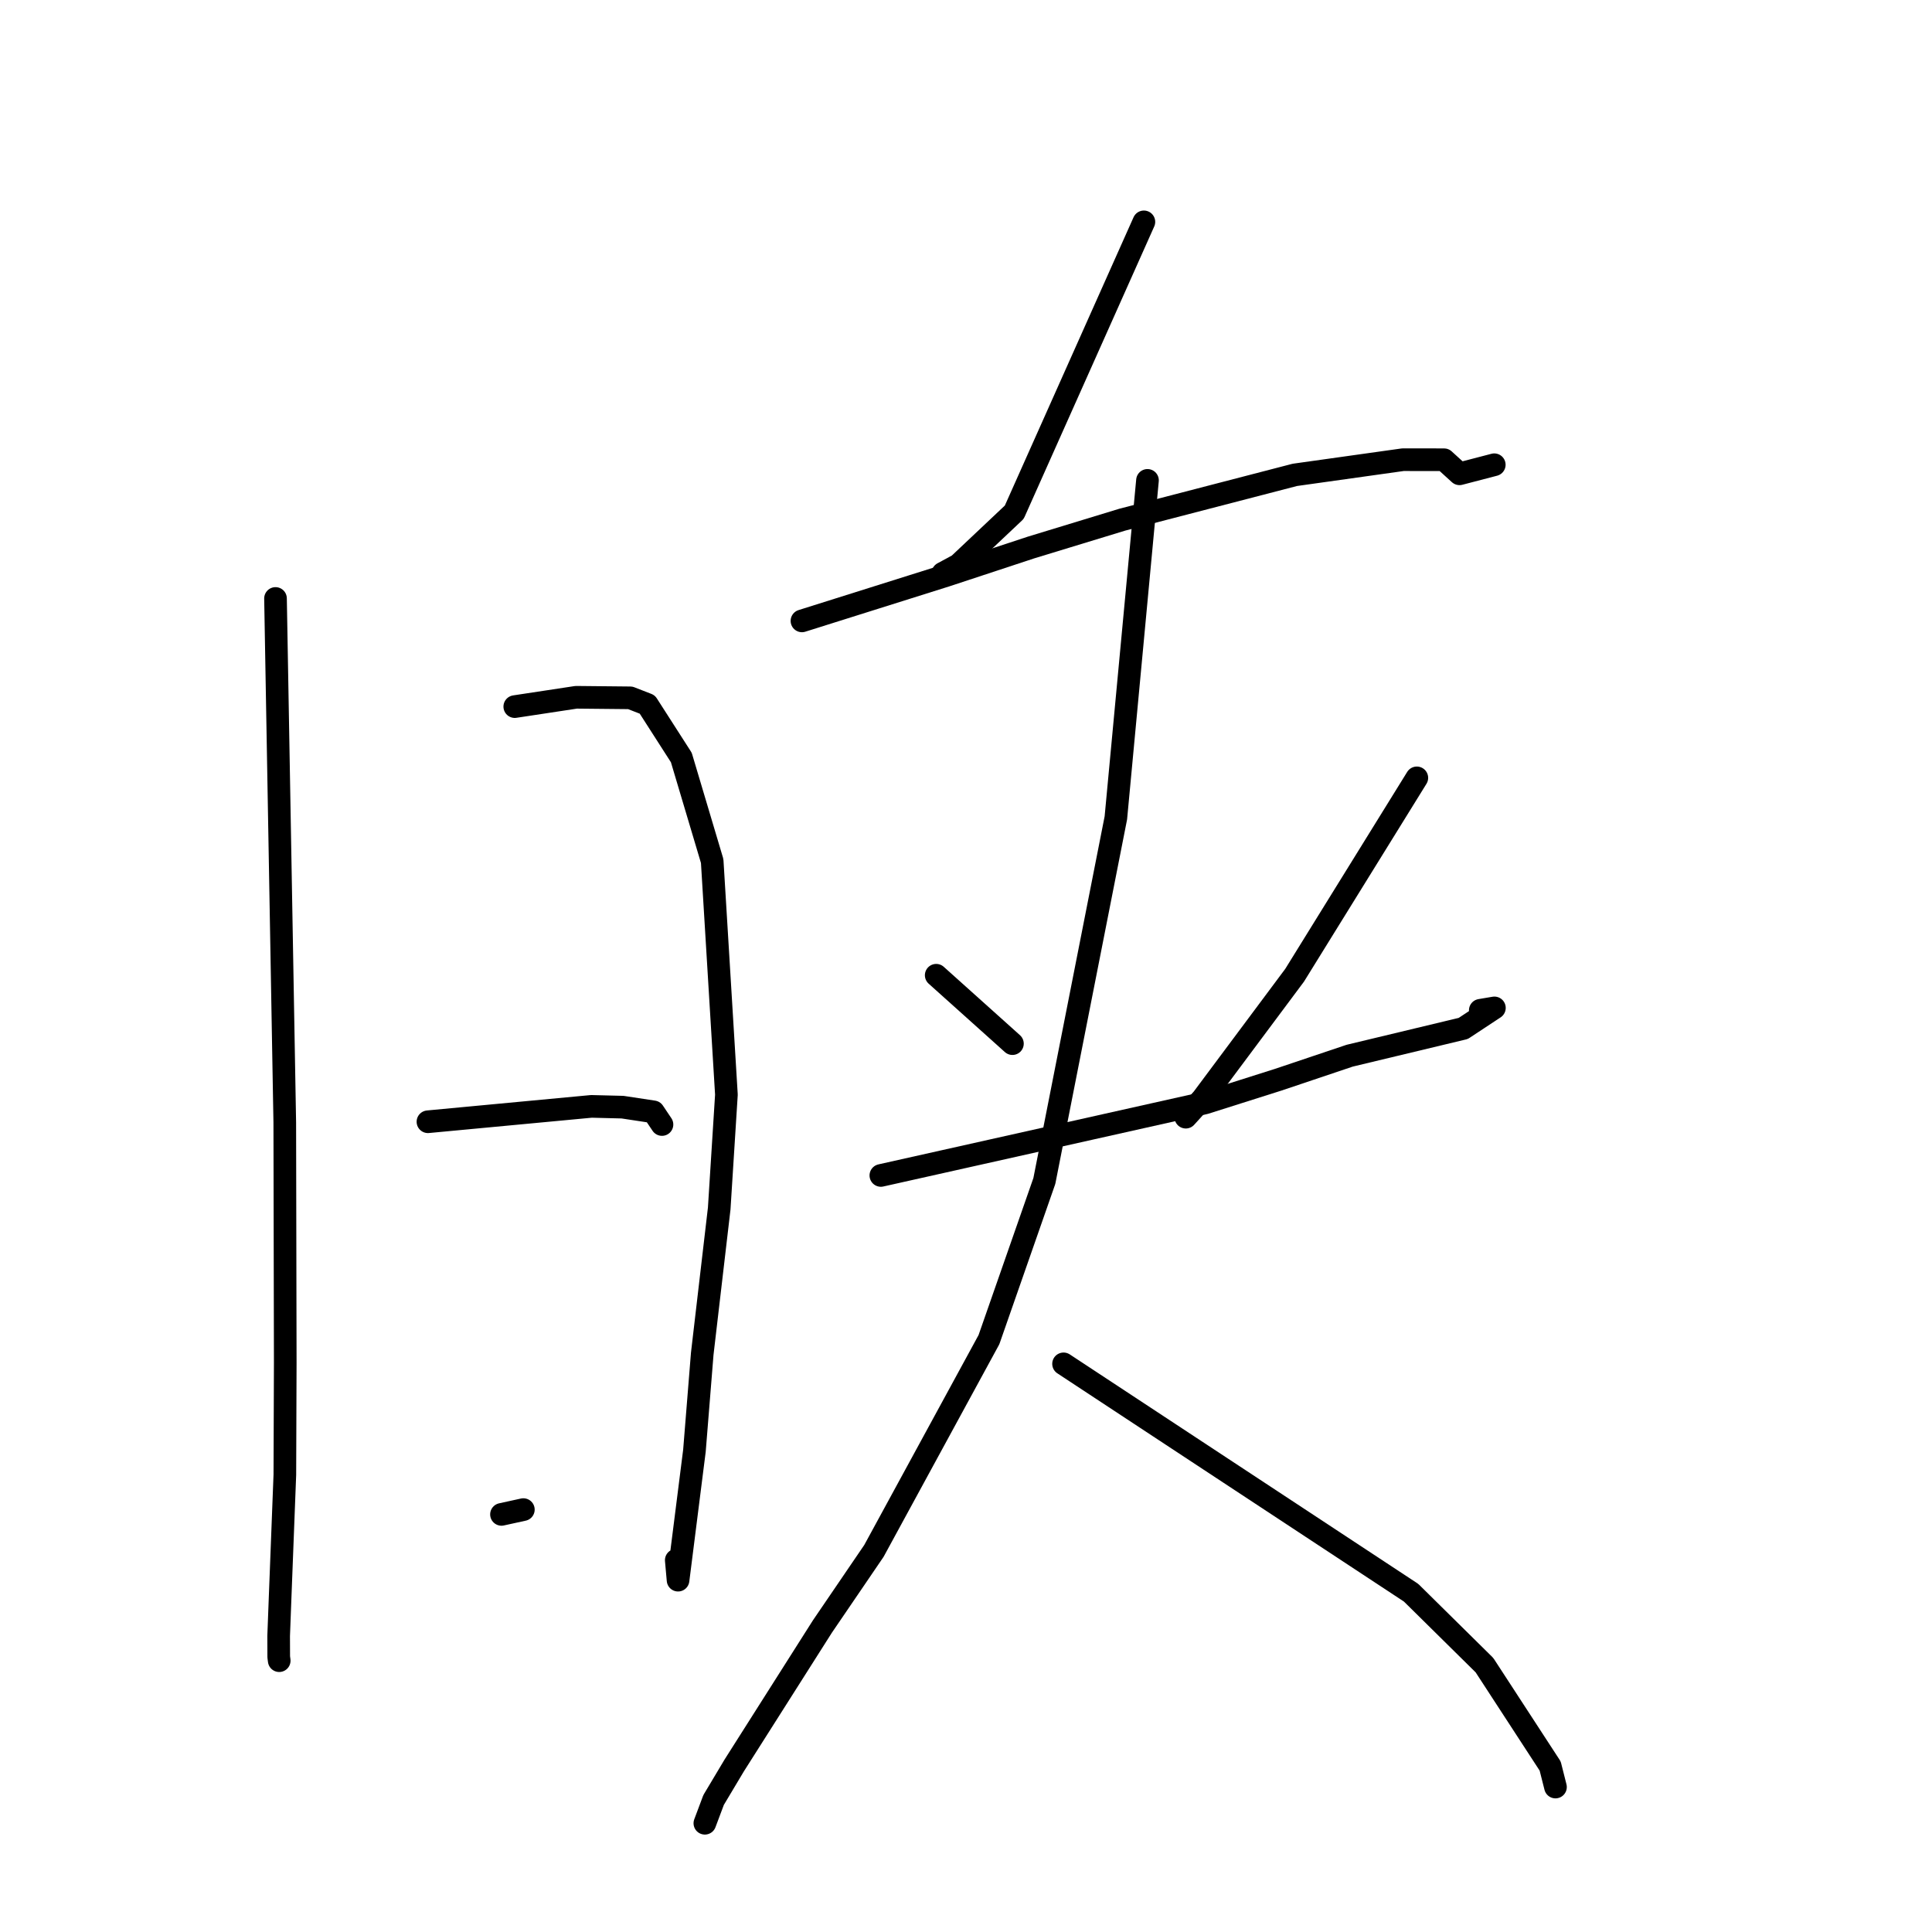 <?xml version="1.0" standalone="no"?>
    <svg width="256" height="256" xmlns="http://www.w3.org/2000/svg" version="1.1">
    <polyline stroke="black" stroke-width="3" stroke-linecap="round" fill="transparent" stroke-linejoin="round" points="36.506 79.299 37.12 114.016 37.734 148.732 37.797 180.567 37.744 195.416 37.088 212.422 36.923 216.77 36.933 219.552 36.993 220.016 36.997 220.049 " />
        <polyline stroke="black" stroke-width="3" stroke-linecap="round" fill="transparent" stroke-linejoin="round" points="68.21 93.629 72.279 93.012 76.349 92.394 83.511 92.466 85.769 93.344 90.278 100.372 94.368 114.09 96.254 145.051 95.299 160.136 93.05 179.385 92.016 192.23 89.846 209.381 89.609 206.732 " />
        <polyline stroke="black" stroke-width="3" stroke-linecap="round" fill="transparent" stroke-linejoin="round" points="56.705 148.638 67.535 147.619 78.365 146.601 82.49 146.704 86.589 147.325 87.383 148.51 87.715 149.005 " />
        <polyline stroke="black" stroke-width="3" stroke-linecap="round" fill="transparent" stroke-linejoin="round" points="66.449 200.665 67.898 200.347 69.347 200.03 " />
        <polyline stroke="black" stroke-width="3" stroke-linecap="round" fill="transparent" stroke-linejoin="round" points="151.571 29.398 142.983 48.634 134.395 67.871 127.005 74.843 124.932 75.962 " />
        <polyline stroke="black" stroke-width="3" stroke-linecap="round" fill="transparent" stroke-linejoin="round" points="106.263 82.271 115.818 79.263 125.374 76.255 136.622 72.546 148.719 68.857 171.572 62.923 185.896 60.912 191.343 60.917 193.392 62.782 197.717 61.655 197.999 61.581 " />
        <polyline stroke="black" stroke-width="3" stroke-linecap="round" fill="transparent" stroke-linejoin="round" points="124.052 129.224 128.699 133.394 133.346 137.563 134.152 138.288 " />
        <polyline stroke="black" stroke-width="3" stroke-linecap="round" fill="transparent" stroke-linejoin="round" points="187.738 103.07 179.642 116.146 171.546 129.222 159.338 145.593 157.124 148.031 " />
        <polyline stroke="black" stroke-width="3" stroke-linecap="round" fill="transparent" stroke-linejoin="round" points="116.718 155.753 138.195 150.948 159.672 146.142 169.39 143.063 178.836 139.886 193.889 136.275 198.016 133.553 196.145 133.869 " />
        <polyline stroke="black" stroke-width="3" stroke-linecap="round" fill="transparent" stroke-linejoin="round" points="152.047 63.652 149.952 86.015 147.857 108.377 138.382 156.483 131.04 177.511 115.8 205.502 108.972 215.523 97.282 233.941 94.556 238.506 93.504 241.309 93.398 241.59 " />
        <polyline stroke="black" stroke-width="3" stroke-linecap="round" fill="transparent" stroke-linejoin="round" points="140.926 180.718 163.952 195.882 186.978 211.046 196.698 220.641 205.406 234.012 206.109 236.793 " />
        </svg>